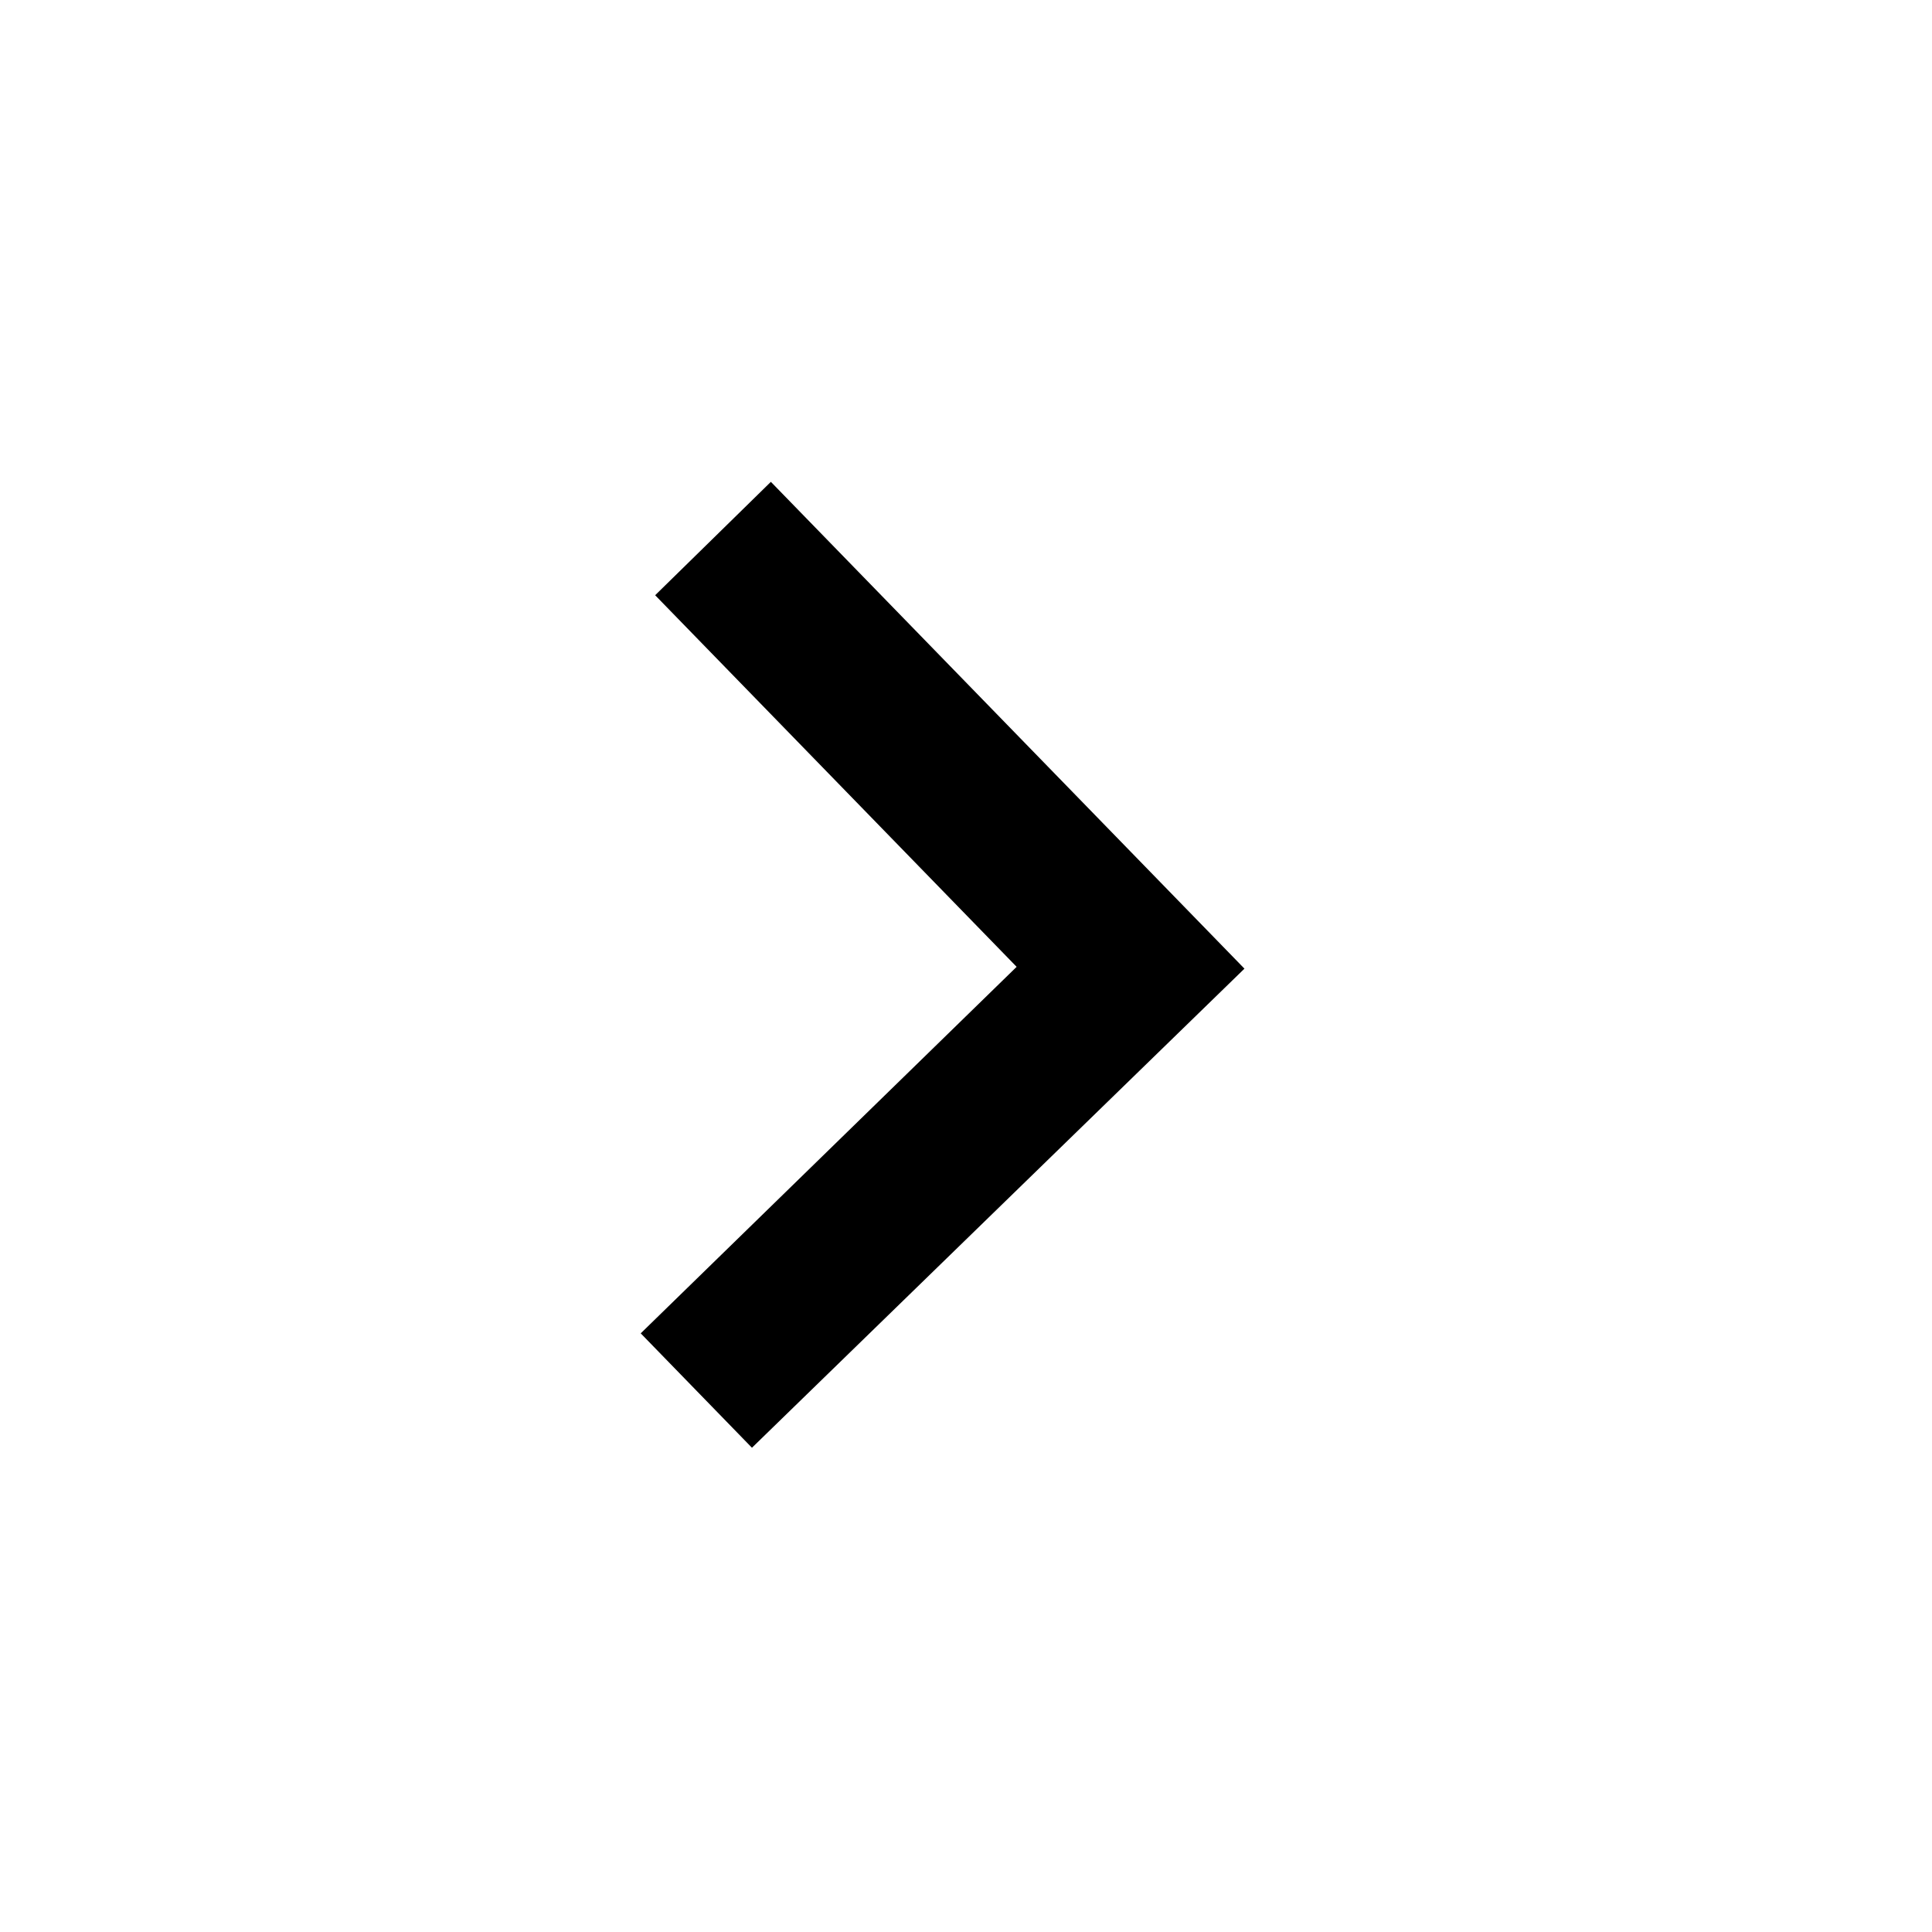 <?xml version="1.0" encoding="utf-8"?>
<svg version="1.1" width="24" height="24" viewBox="0 0 24 24" xmlns="http://www.w3.org/2000/svg">
  <path d="M 15.357 16.58 L 10.83 12 L 15.463 7.41 L 14.07 6 L 8 12 L 13.931 18 L 15.357 16.58 Z" transform="matrix(-1, -0.008, 0.008, -1, 23.363, 24.097)"/>
</svg>